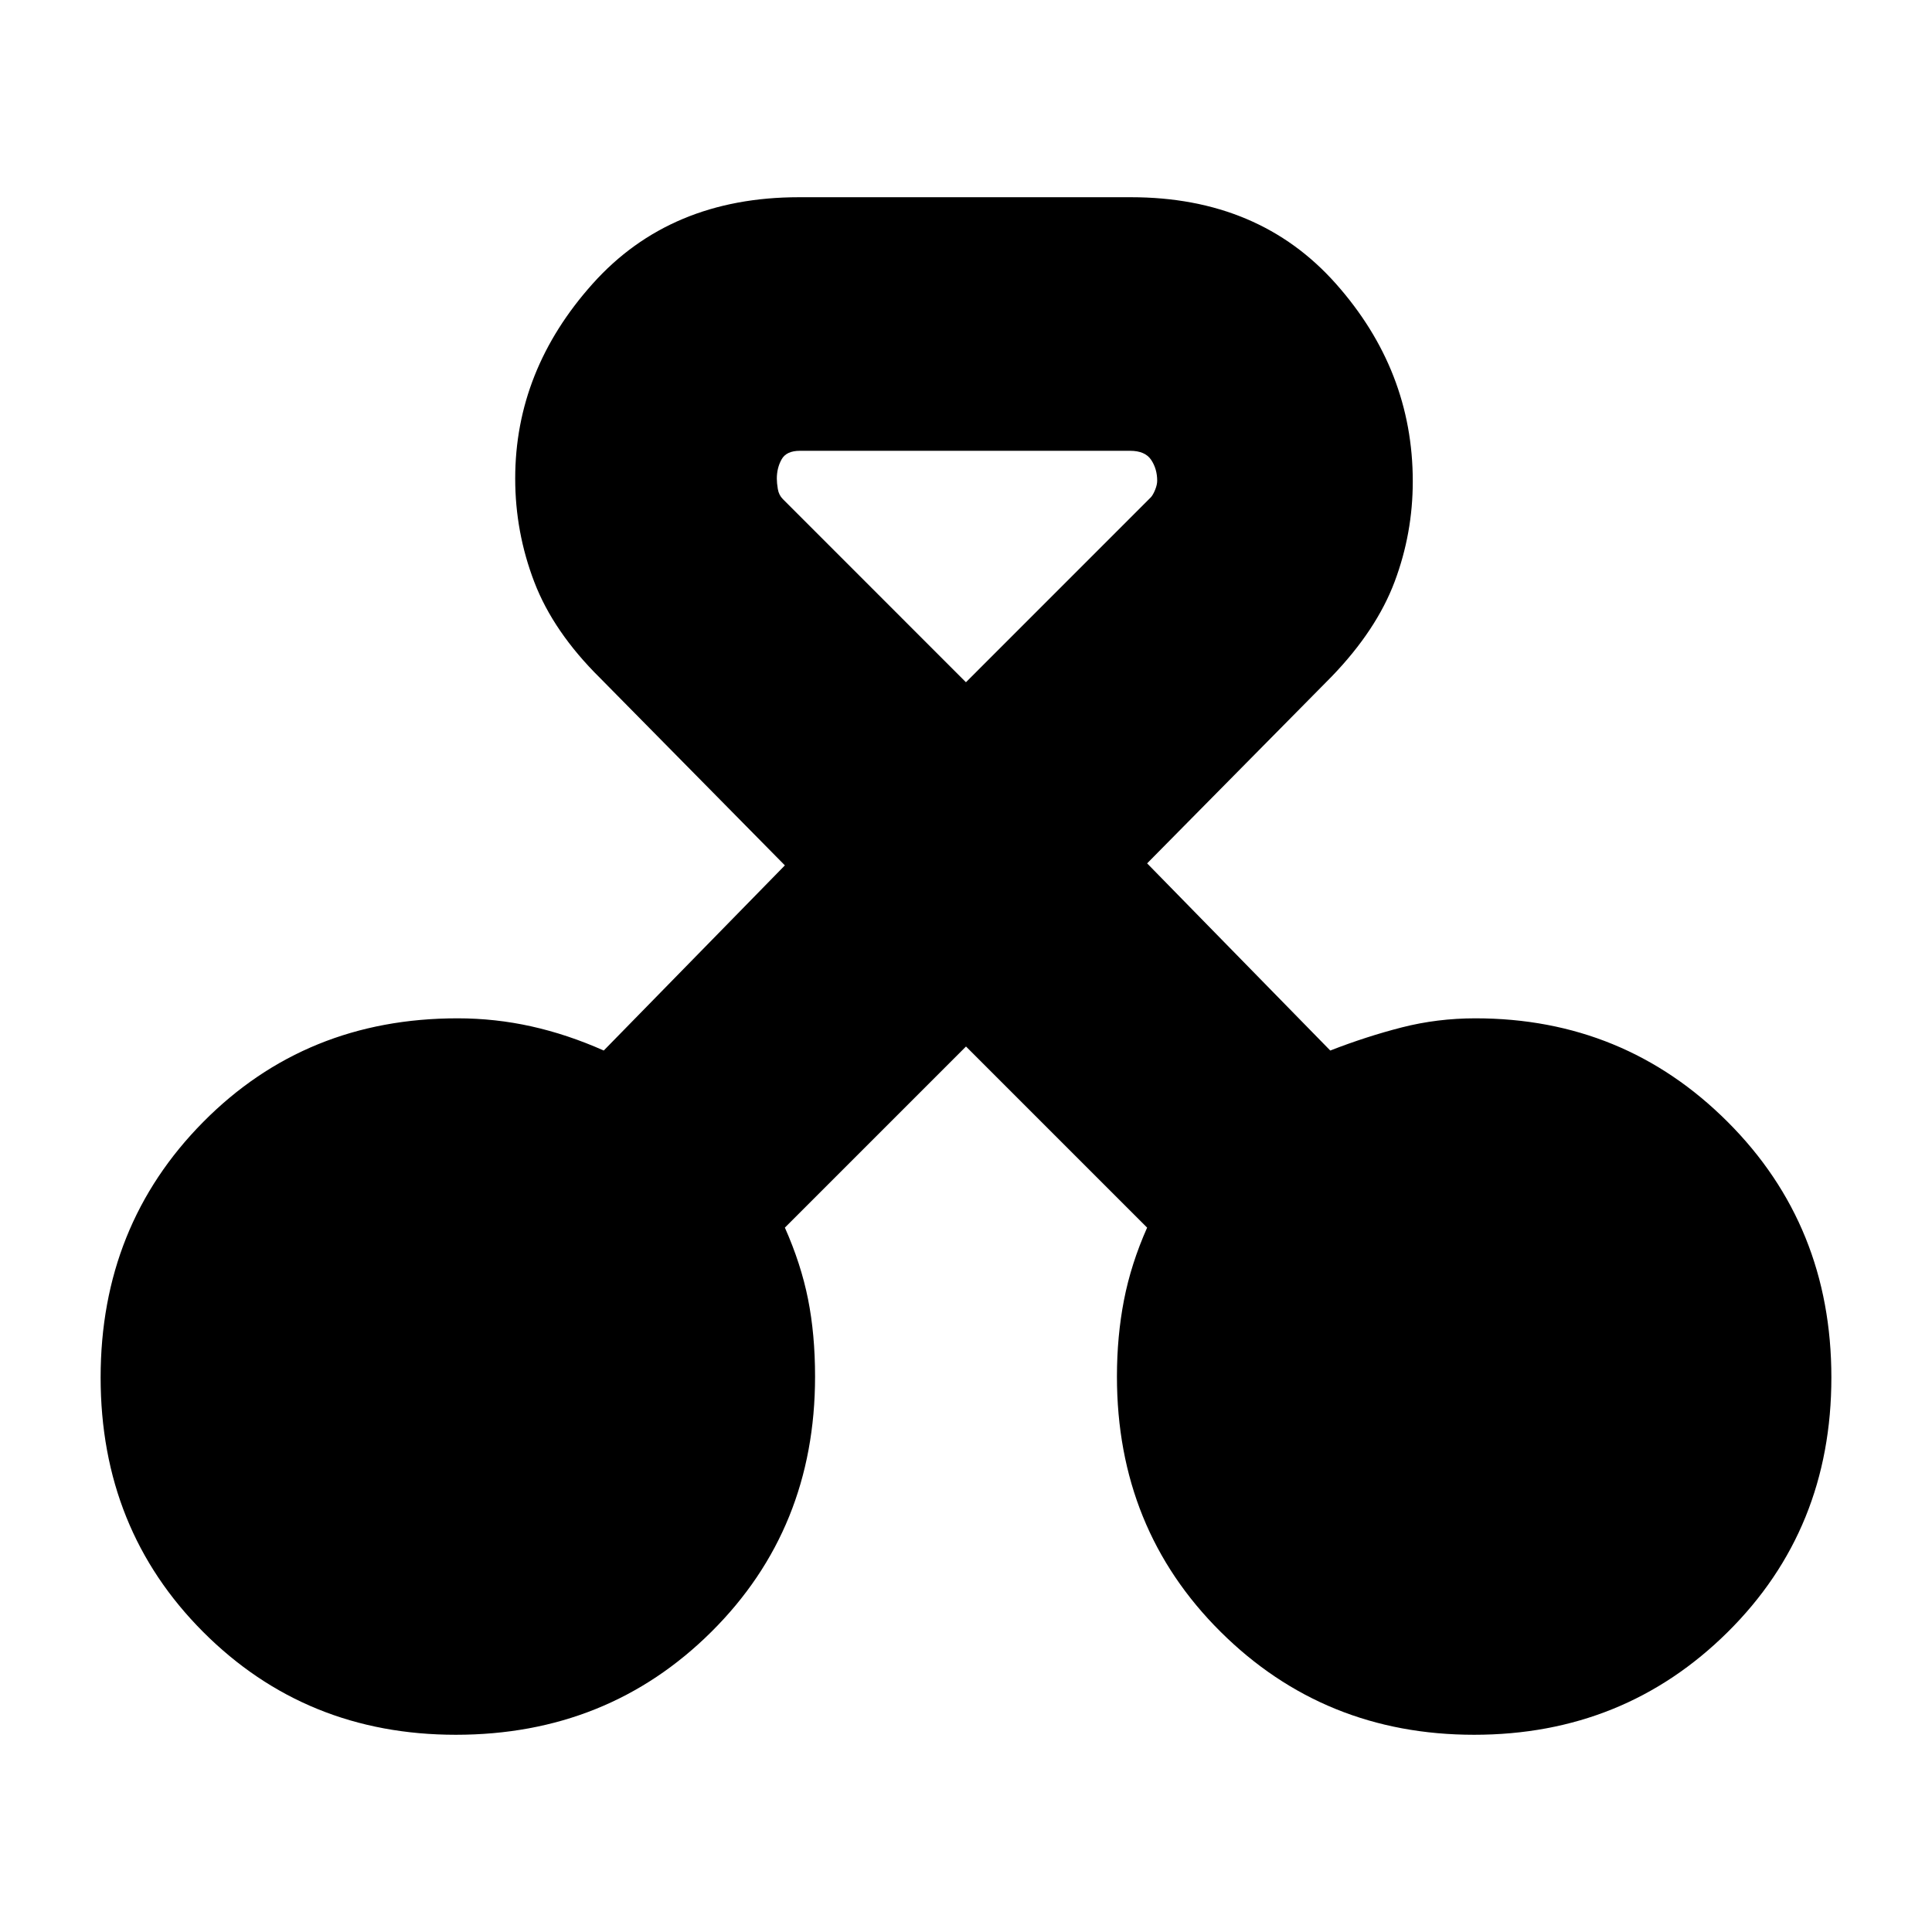 <svg xmlns="http://www.w3.org/2000/svg" height="20" viewBox="0 -960 960 960" width="20"><path d="M226.5-98Q152-98 101-149.05t-51-126.5Q50-351 100.98-402.5 151.95-454 227.33-454q18.75 0 36.71 4T300-438l90-92-91.85-93.12Q275-646 265.5-670.78q-9.5-24.77-9.5-51.45Q256-776 294.48-819q38.47-43 102.52-43h165q63.65 0 101.82 43.01Q702-775.97 702-720.85q0 25.85-9 49.85t-31.15 47.02L570-531l91 93q18-7 35.59-11.5 17.6-4.5 36.55-4.5 73.86 0 125.36 51.5T910-275.55q0 75.45-51.5 126.5T732.5-98q-74.5 0-126-51.18T555-276q0-20 3.5-38t11.5-36l-90-90-90 90q8 18 11.5 35.5T405-276q0 75.64-51.5 126.82Q302-98 226.5-98Zm170.95-638q-6.7 0-9.07 4.25-2.38 4.25-2.38 9.58 0 2.17.5 5.17t2.5 5l90.97 91 91.98-92q1.05-1.2 2.05-3.68 1-2.48 1-4.45 0-5.87-3-10.37-3-4.5-10.45-4.5h-164.1Z"/></svg>